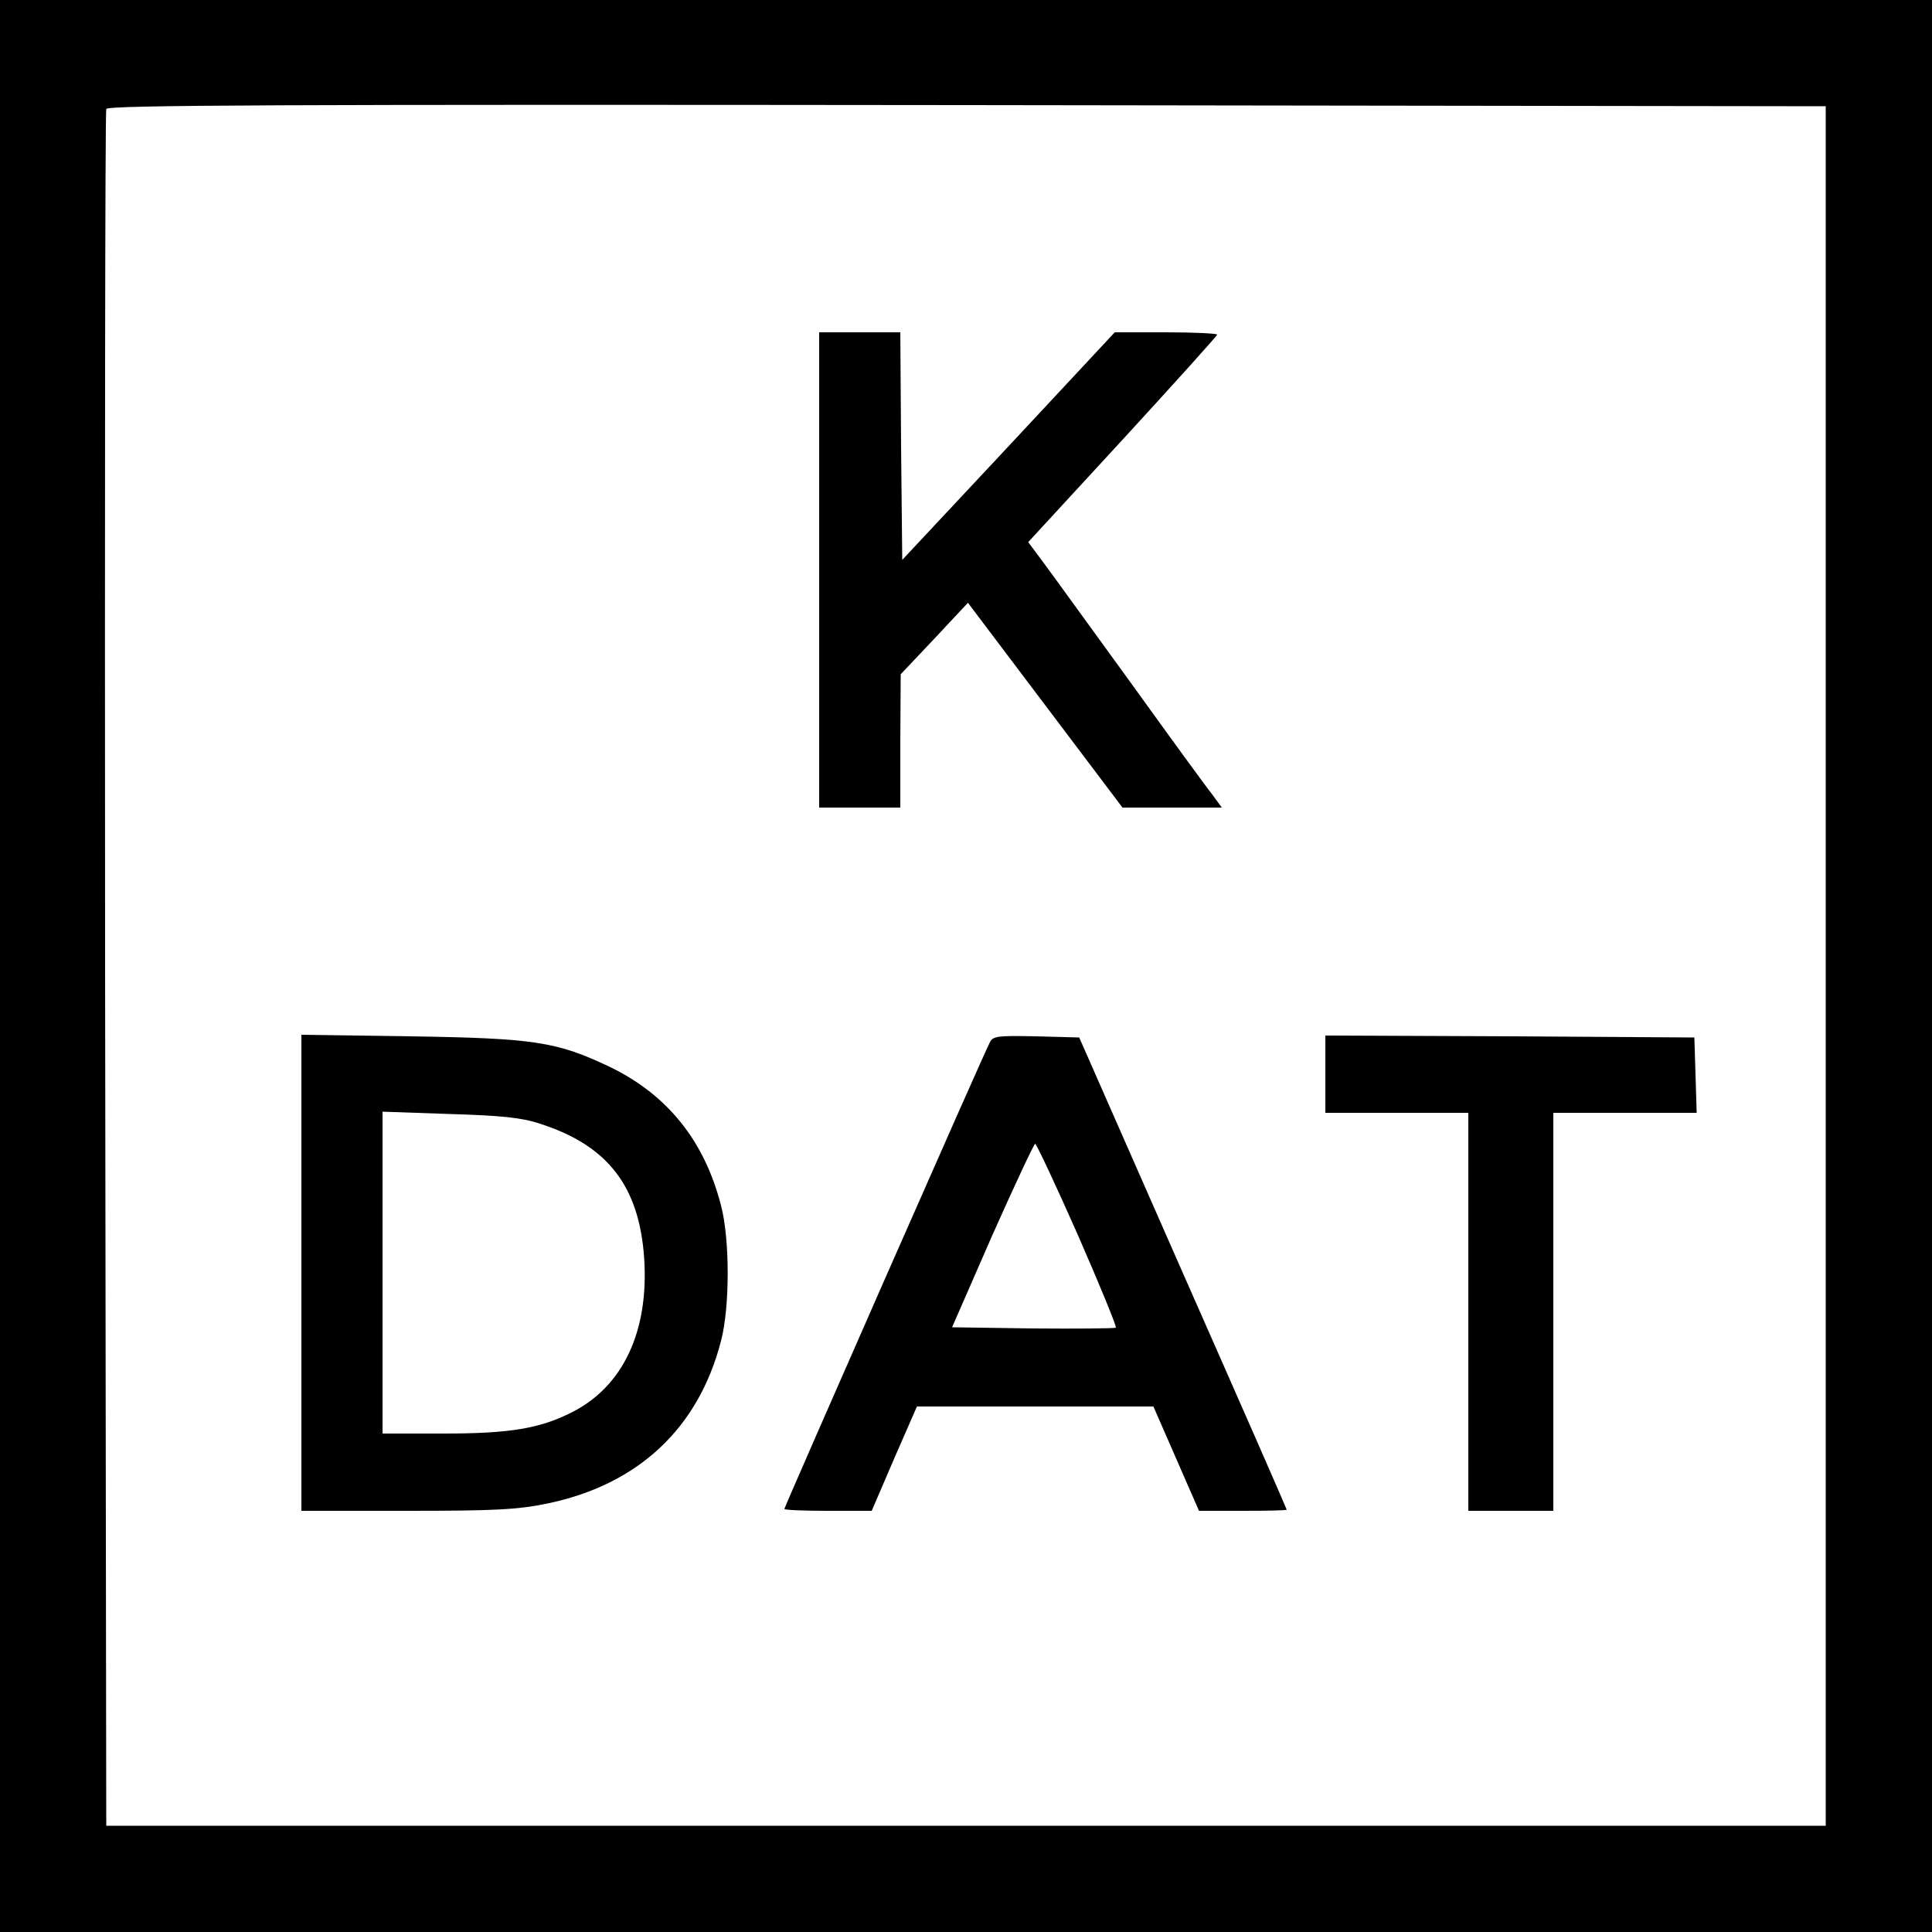 <?xml version="1.0" standalone="no"?>
<!DOCTYPE svg PUBLIC "-//W3C//DTD SVG 20010904//EN"
 "http://www.w3.org/TR/2001/REC-SVG-20010904/DTD/svg10.dtd">
<svg version="1.0" xmlns="http://www.w3.org/2000/svg"
 width="500pt" height="500pt" viewBox="0 0 500 500"
 preserveAspectRatio="xMidYMid meet">
<g transform="translate(0,500) scale(0.1,-0.1)"
fill="#000000" stroke="none">
<path d="M0 2500 l0 -2500 2500 0 2500 0 0 2500 0 2500 -2500 0 -2500 0 0
-2500z m4725 0 l0 -2225 -2225 0 -2225 0 -3 2215 c-1 1218 0 2221 3 2228 3 10
454 12 2227 10 l2223 -3 0 -2225z"/>
<path d="M2120 3525 l0 -615 105 0 105 0 0 173 1 172 87 92 87 93 200 -265
200 -265 129 0 128 0 -24 33 c-14 17 -110 149 -213 292 -104 143 -205 283
-226 311 l-38 51 245 266 c134 146 244 268 244 271 0 3 -60 6 -132 6 l-133 0
-275 -295 -275 -294 -3 294 -2 295 -105 0 -105 0 0 -615z"/>
<path d="M780 1706 l0 -616 273 0 c227 0 287 3 364 19 235 49 391 195 449 421
23 87 23 263 0 350 -43 168 -139 287 -288 359 -137 65 -194 74 -515 79 l-283
4 0 -616z m617 386 c175 -56 257 -161 270 -347 13 -189 -54 -333 -187 -400
-83 -42 -160 -55 -332 -55 l-158 0 0 416 0 417 173 -6 c133 -4 186 -9 234 -25z"/>
<path d="M2562 2303 c-15 -27 -532 -1203 -532 -1208 0 -3 51 -5 113 -5 l113 0
58 135 59 135 306 0 306 0 59 -135 59 -135 114 0 c62 0 113 1 113 3 0 2 -121
278 -269 613 l-268 609 -111 3 c-98 2 -112 1 -120 -15z m227 -498 c57 -130
101 -238 99 -241 -3 -2 -99 -3 -215 -2 l-209 3 104 238 c58 130 108 237 111
237 3 0 53 -106 110 -235z"/>
<path d="M3430 2220 l0 -100 185 0 185 0 0 -515 0 -515 110 0 110 0 0 515 0
515 185 0 186 0 -3 98 -3 97 -477 3 -478 2 0 -100z"/>
</g>
</svg>
